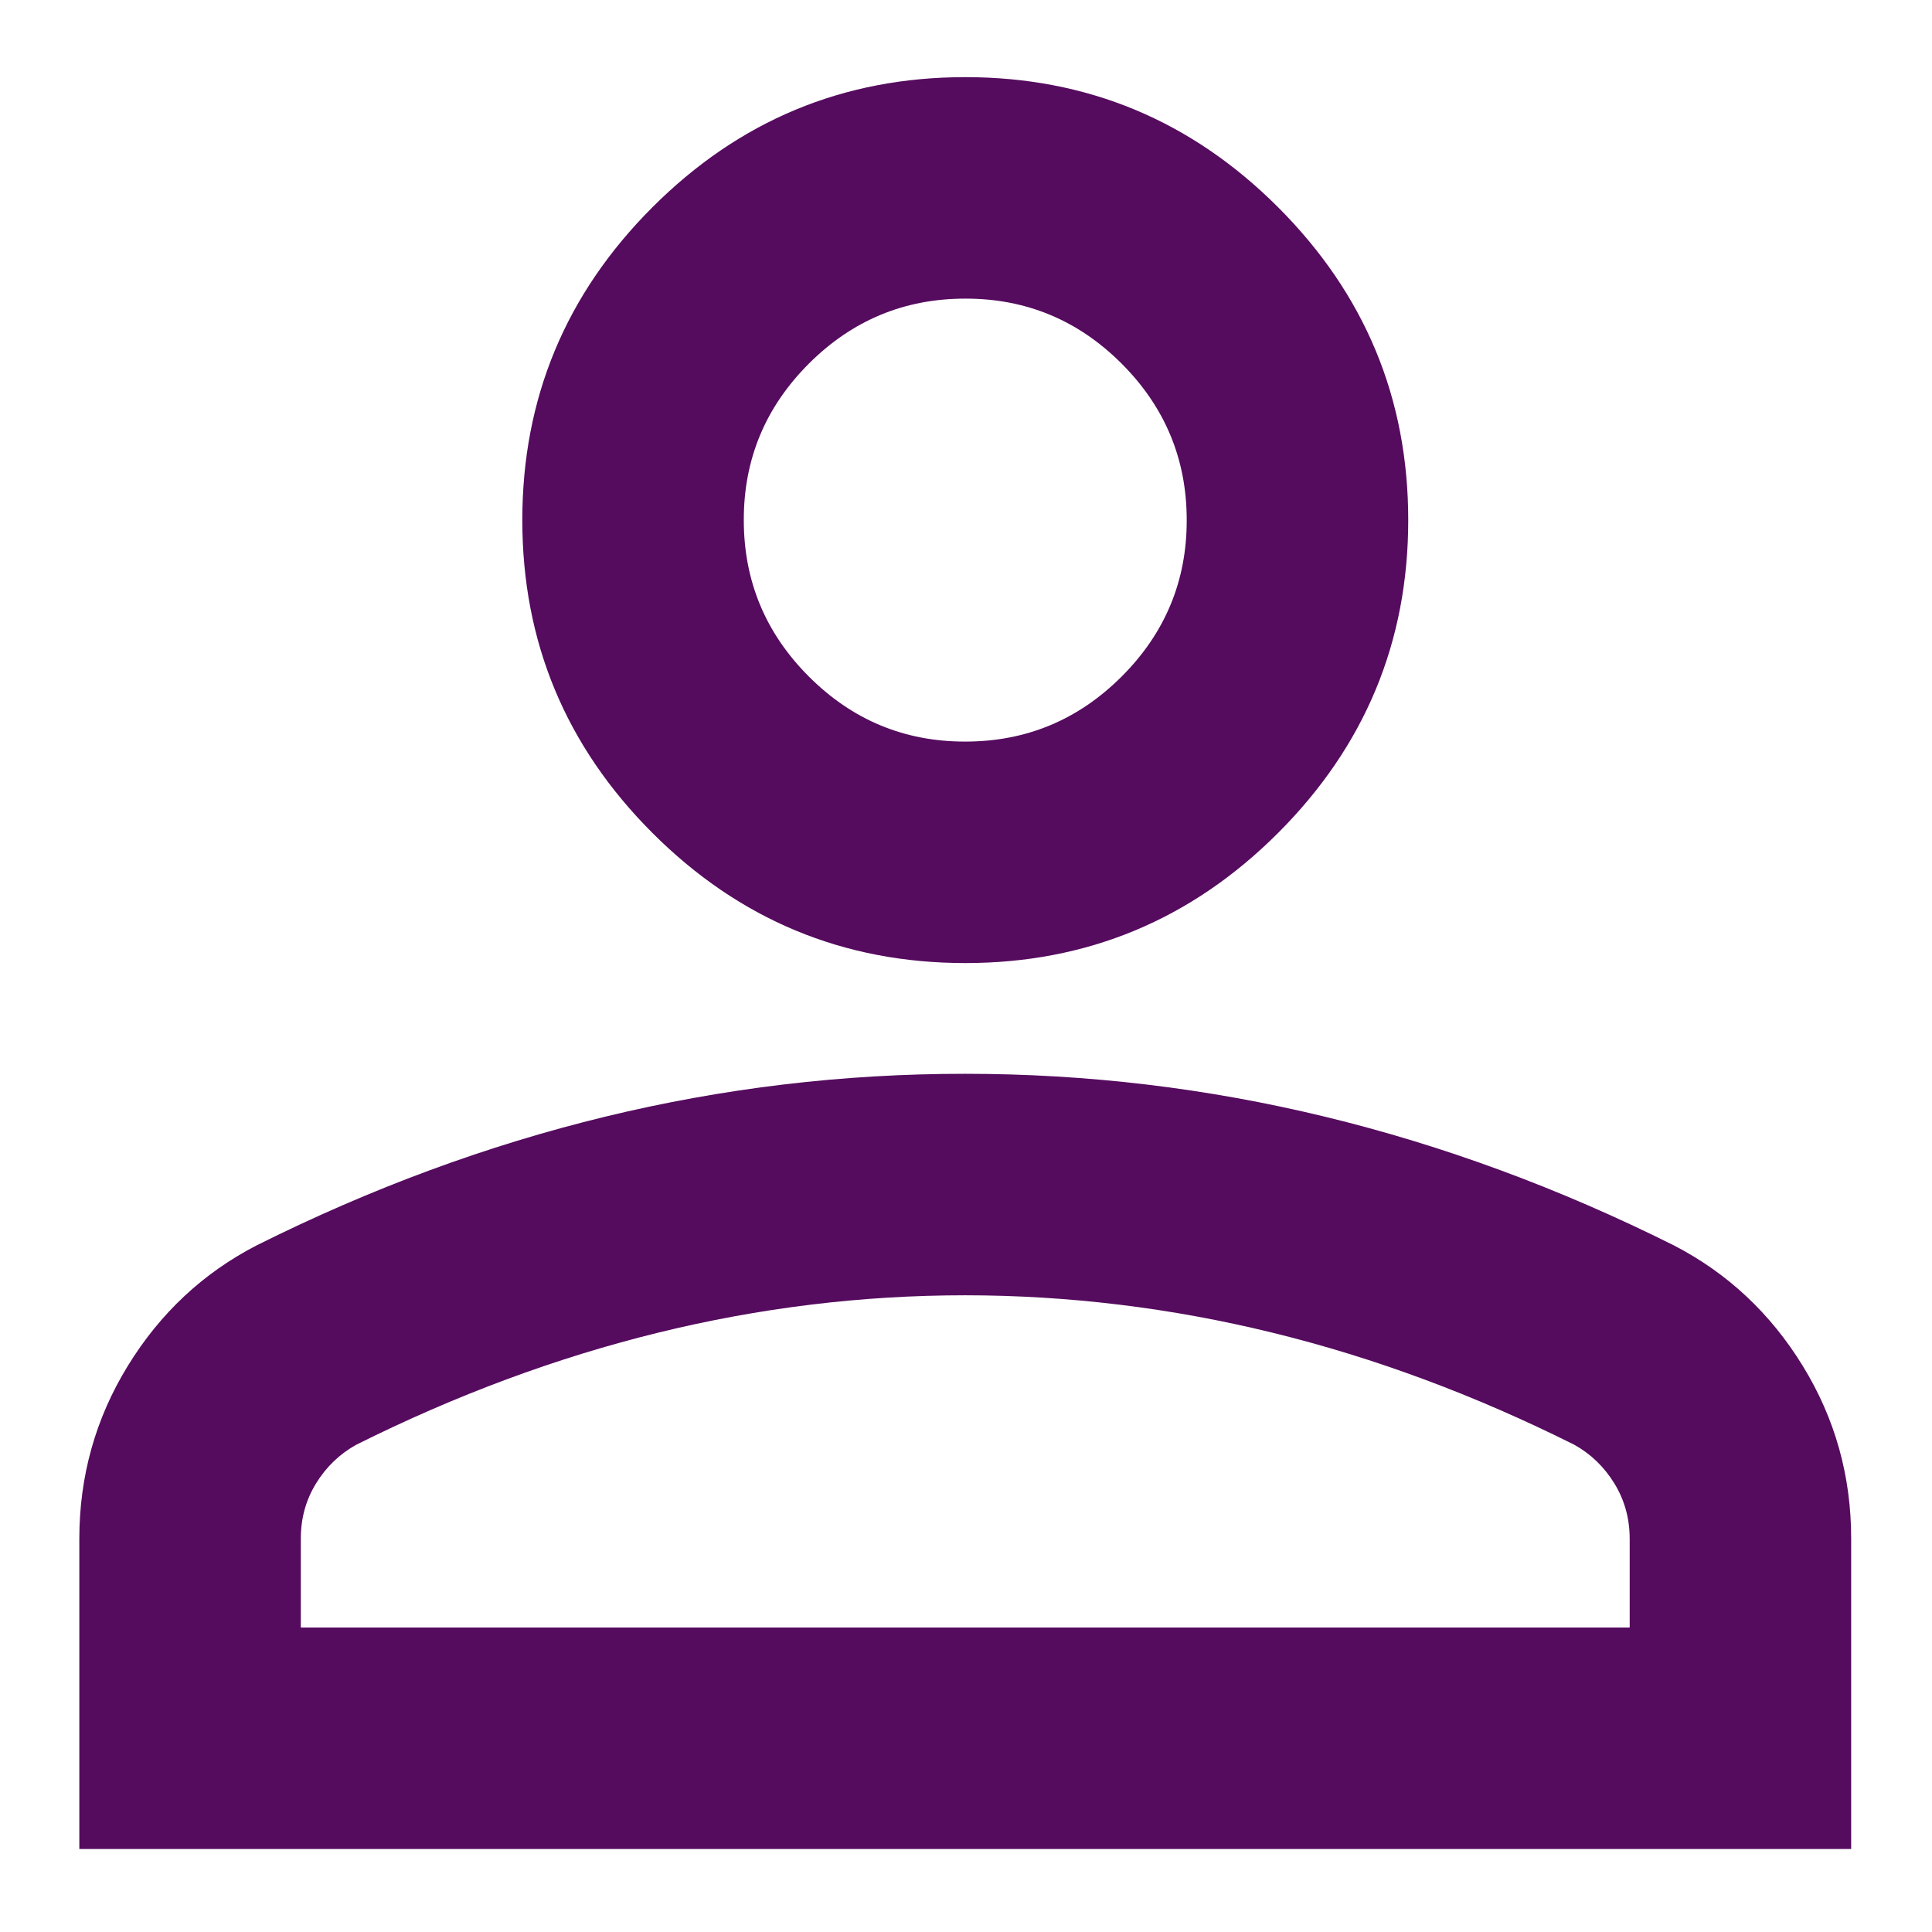 <svg width="69" height="69" viewBox="0 0 69 69" fill="none" xmlns="http://www.w3.org/2000/svg">
<path d="M34.474 34.395C30.123 34.395 26.399 32.846 23.301 29.748C20.203 26.65 18.654 22.925 18.654 18.575C18.654 14.224 20.203 10.5 23.301 7.402C26.399 4.304 30.123 2.755 34.474 2.755C38.824 2.755 42.548 4.304 45.646 7.402C48.744 10.5 50.294 14.224 50.294 18.575C50.294 22.925 48.744 26.65 45.646 29.748C42.548 32.846 38.824 34.395 34.474 34.395ZM2.833 66.035V54.961C2.833 52.72 3.411 50.659 4.566 48.779C5.721 46.899 7.253 45.466 9.161 44.48C13.248 42.437 17.401 40.904 21.62 39.88C25.838 38.857 30.123 38.347 34.474 38.35C38.824 38.35 43.108 38.861 47.327 39.884C51.546 40.907 55.699 42.439 59.785 44.48C61.697 45.469 63.23 46.903 64.385 48.783C65.54 50.663 66.116 52.722 66.113 54.961V66.035H2.833ZM10.743 58.125H58.203V54.961C58.203 54.236 58.022 53.577 57.658 52.983C57.294 52.39 56.817 51.929 56.226 51.599C52.666 49.819 49.074 48.485 45.449 47.597C41.823 46.708 38.165 46.263 34.474 46.26C30.782 46.26 27.124 46.706 23.498 47.597C19.873 48.488 16.28 49.822 12.721 51.599C12.128 51.929 11.649 52.39 11.285 52.983C10.921 53.577 10.741 54.236 10.743 54.961V58.125ZM34.474 26.485C36.649 26.485 38.511 25.71 40.062 24.159C41.612 22.609 42.386 20.747 42.383 18.575C42.383 16.4 41.608 14.537 40.058 12.986C38.508 11.436 36.646 10.662 34.474 10.665C32.298 10.665 30.435 11.44 28.885 12.99C27.335 14.541 26.561 16.402 26.564 18.575C26.564 20.75 27.339 22.613 28.889 24.163C30.439 25.714 32.301 26.488 34.474 26.485Z" fill="#550B5E"/>
</svg>
